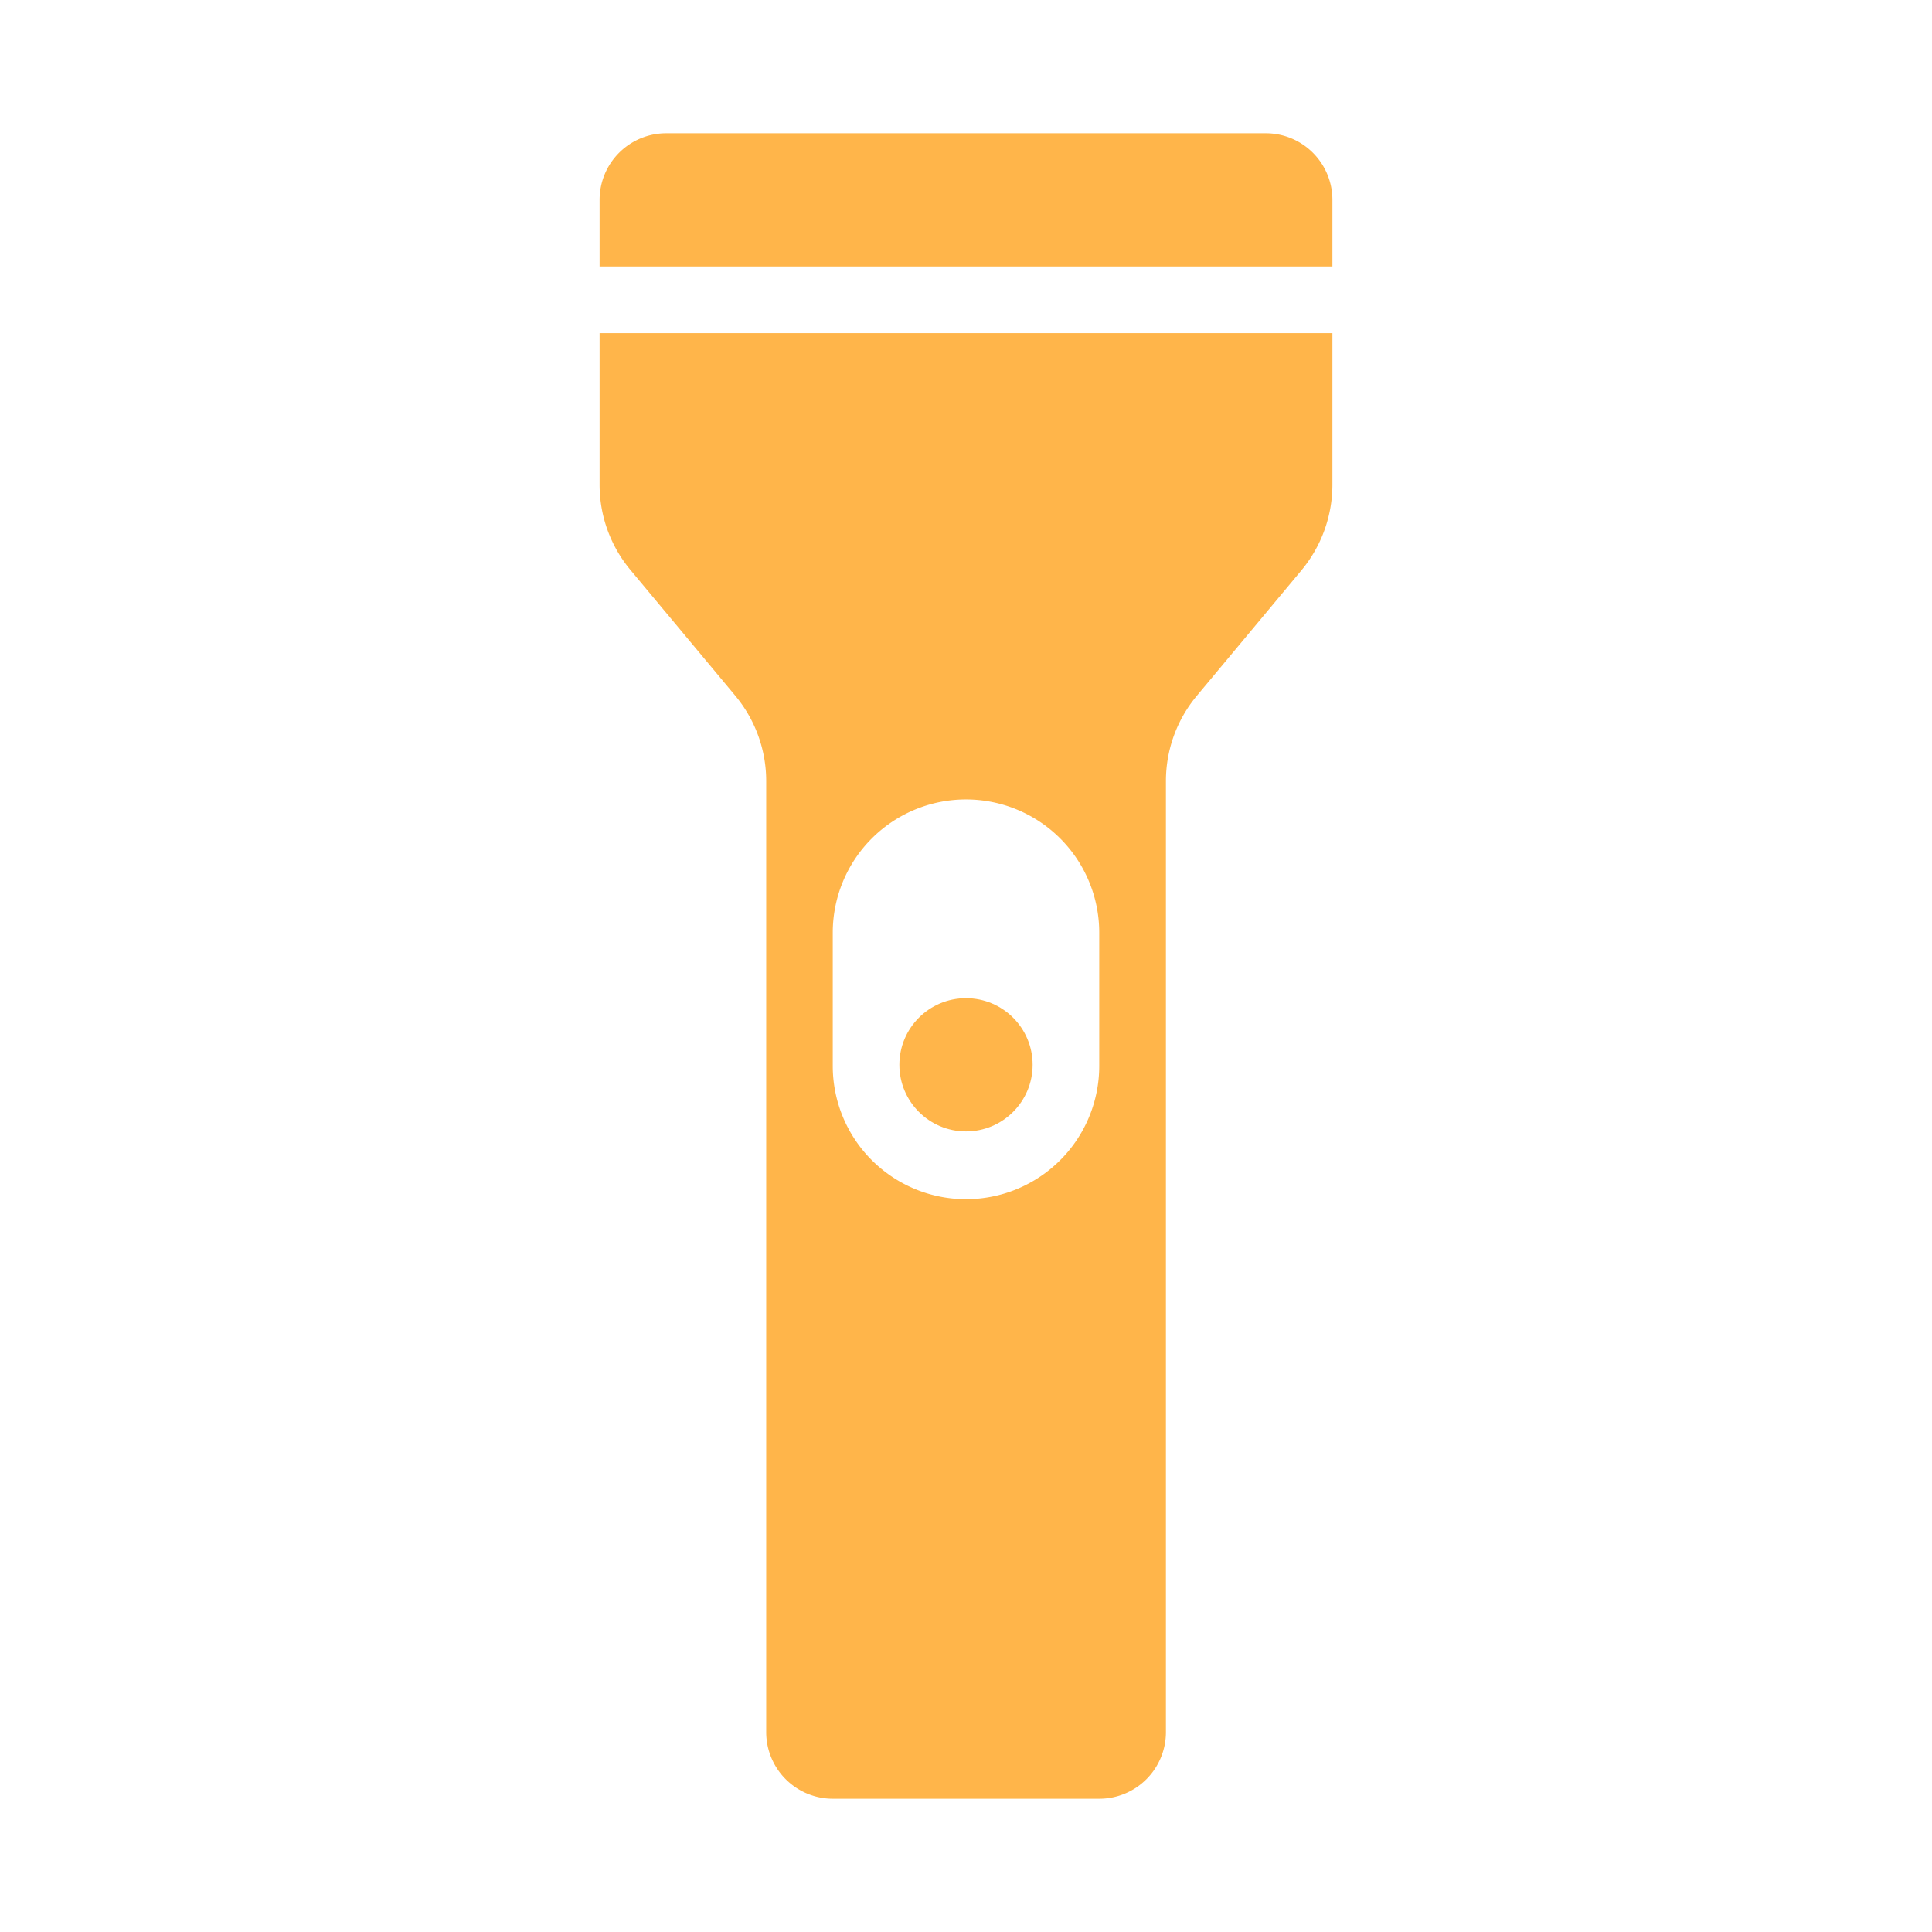 <svg xmlns="http://www.w3.org/2000/svg" id="Torch" x="0" y="0" version="1.1" viewBox="0 0 29 29" xml:space="preserve"><path d="M9 7.276c0 .468.164.921.464 1.28l1.573 1.887c.299.359.464.813.464 1.28V26a1 1 0 001 1h4a1 1 0 001-1V11.724c0-.468.164-.921.464-1.28l1.573-1.887A2.01 2.01 0 0020 7.276V5H9v2.276zM12.5 14a2 2 0 114 0v2a2 2 0 11-4 0v-2zM19 2h-9a1 1 0 00-1 1v1h11V3a1 1 0 00-1-1z" fill="#ffb54a" class="color000000 svgShape"></path><circle cx="14.5" cy="15.983" r="1" fill="#ffb54a" class="color000000 svgShape"></circle></svg>